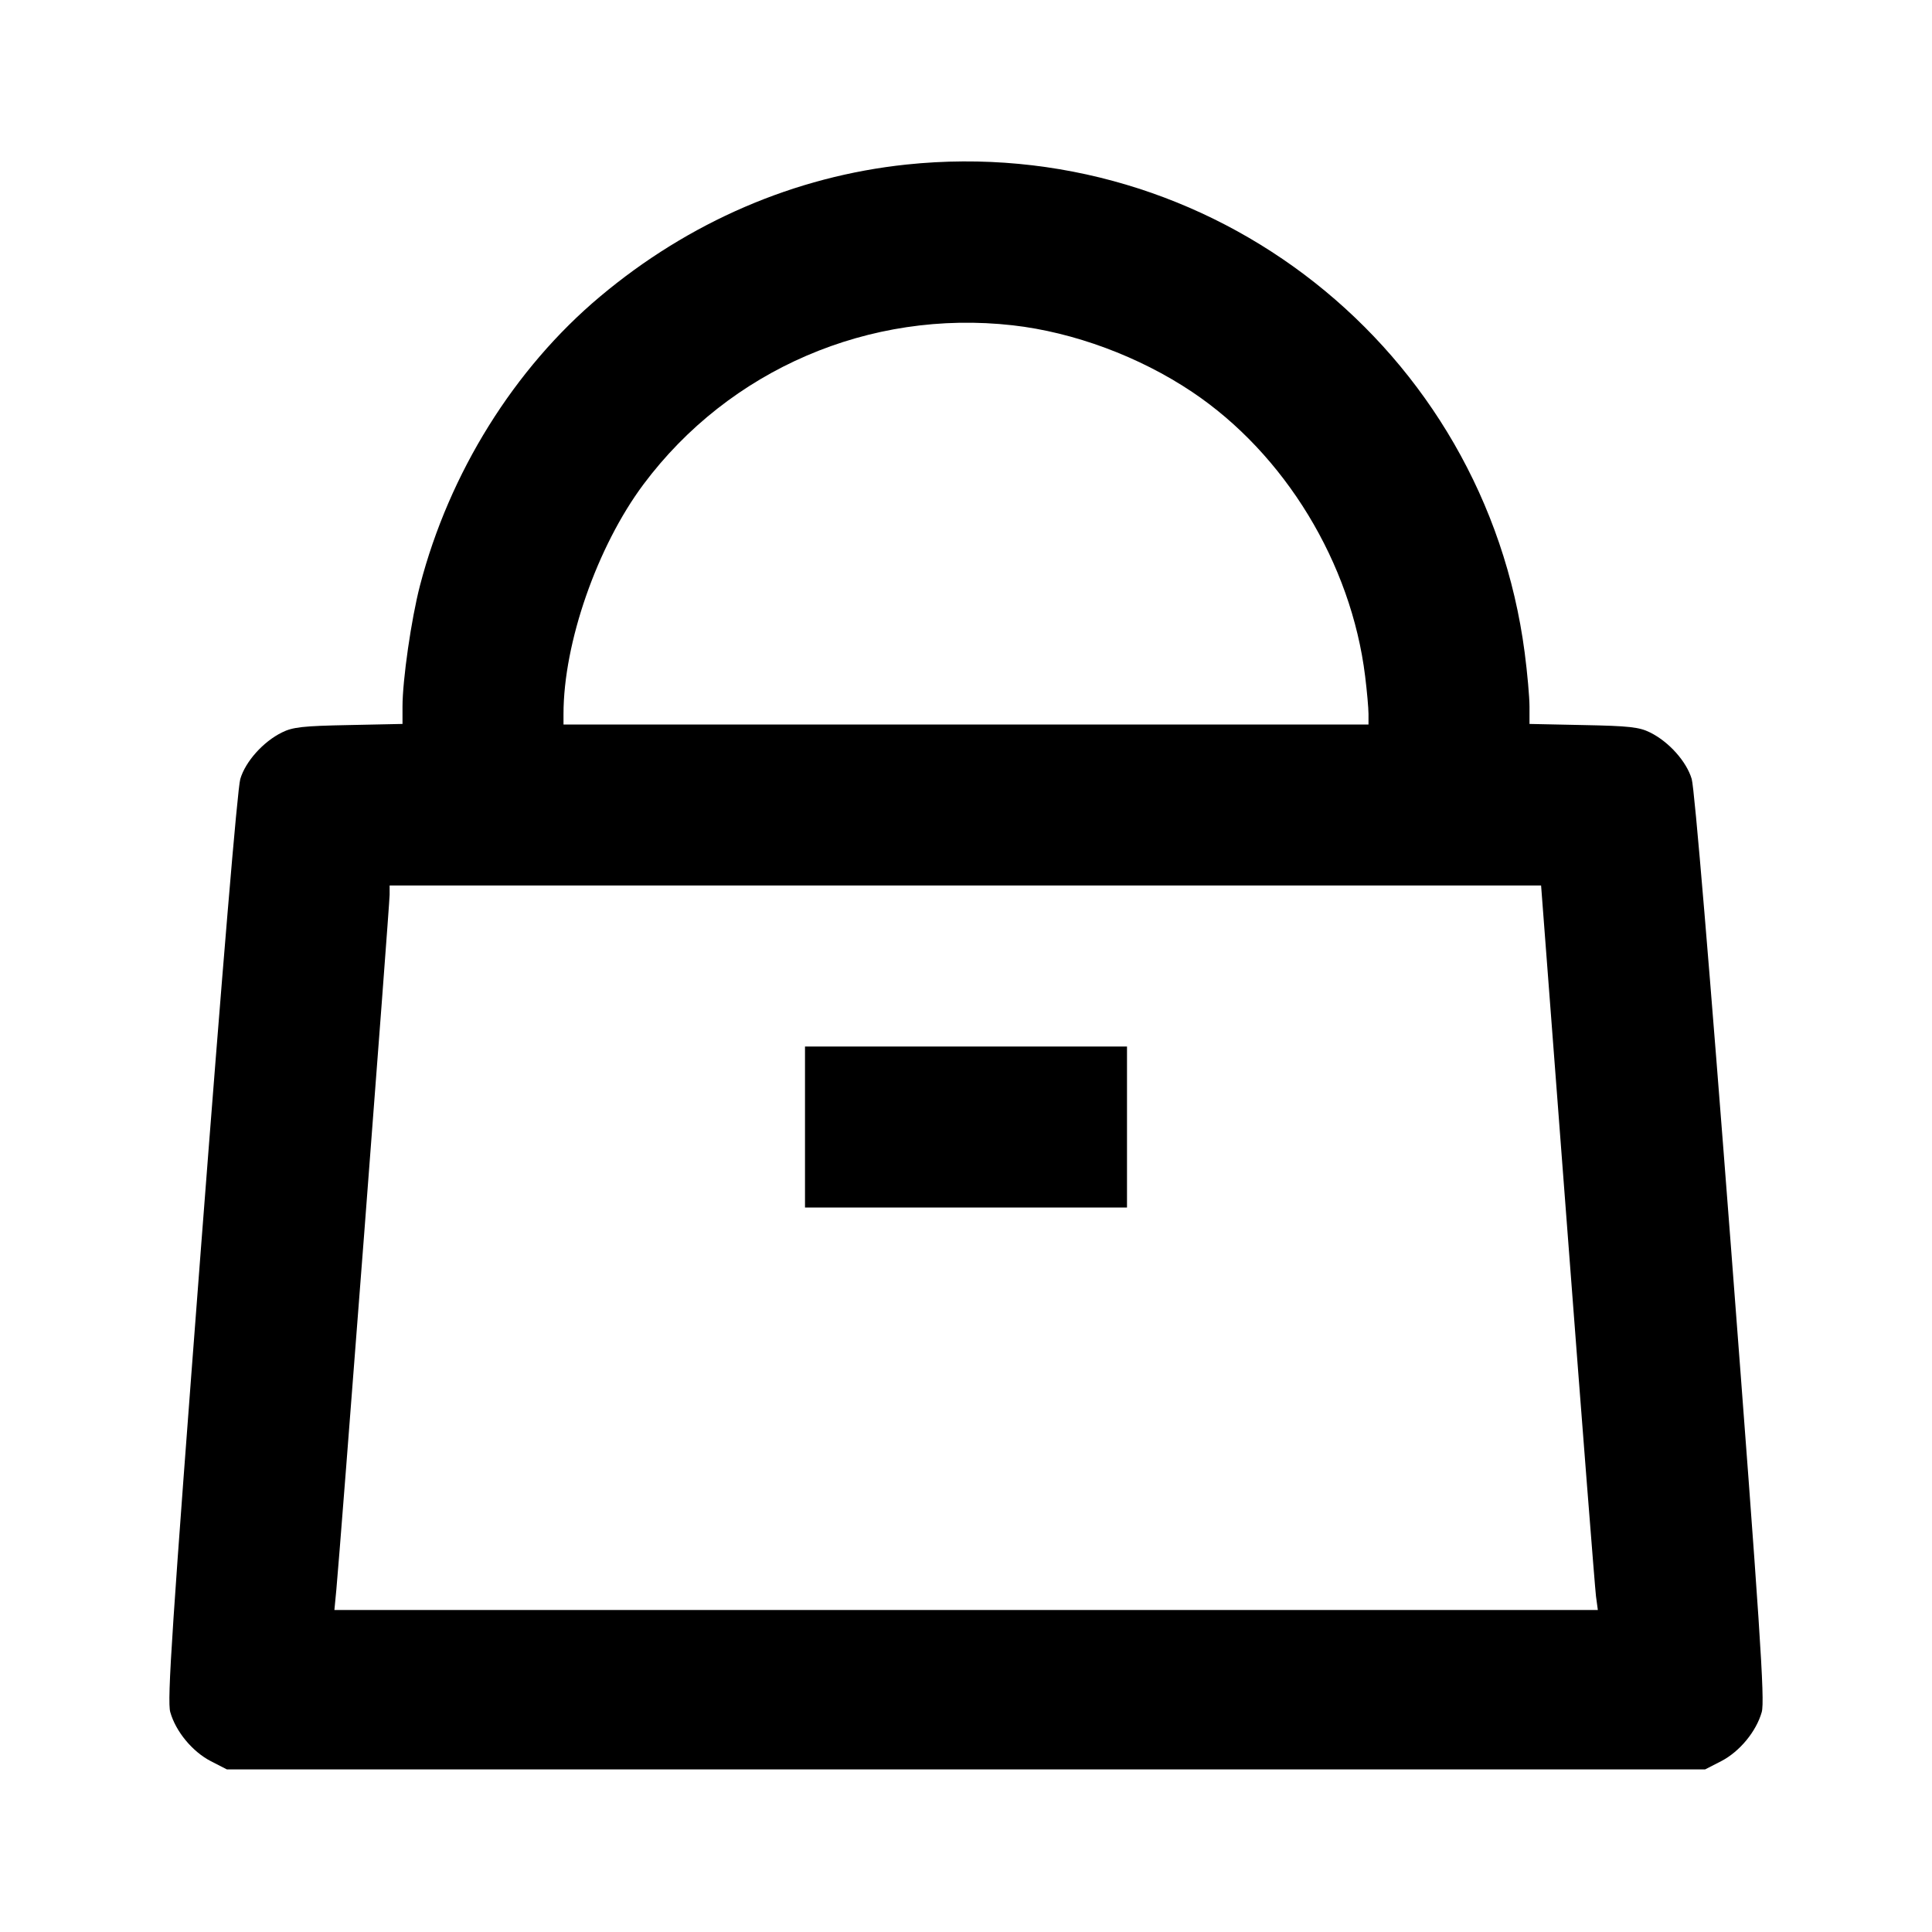 <svg viewBox="0 0 24 24" xmlns="http://www.w3.org/2000/svg"><path d="M11.260 2.044 C 9.874 2.190,8.559 2.756,7.454 3.684 C 6.388 4.578,5.581 5.874,5.217 7.274 C 5.109 7.689,5.000 8.447,5.000 8.779 L 5.000 8.993 4.330 9.007 C 3.763 9.018,3.636 9.032,3.502 9.099 C 3.269 9.214,3.049 9.460,2.985 9.677 C 2.950 9.792,2.762 12.043,2.498 15.483 C 2.135 20.226,2.075 21.126,2.115 21.268 C 2.183 21.509,2.389 21.759,2.619 21.878 L 2.818 21.980 12.000 21.980 L 21.182 21.980 21.381 21.878 C 21.611 21.759,21.817 21.509,21.885 21.268 C 21.925 21.126,21.865 20.226,21.502 15.483 C 21.238 12.043,21.050 9.792,21.015 9.677 C 20.951 9.460,20.731 9.214,20.498 9.099 C 20.364 9.032,20.237 9.018,19.670 9.007 L 19.000 8.993 19.000 8.779 C 19.000 8.661,18.973 8.358,18.940 8.106 C 18.445 4.333,15.043 1.647,11.260 2.044 M12.580 4.041 C 13.339 4.127,14.153 4.429,14.808 4.868 C 15.960 5.639,16.786 6.996,16.958 8.399 C 16.981 8.585,17.000 8.797,17.000 8.869 L 17.000 9.000 12.000 9.000 L 7.000 9.000 7.000 8.869 C 7.000 7.986,7.418 6.788,7.994 6.016 C 9.060 4.590,10.801 3.840,12.580 4.041 M19.474 15.330 C 19.655 17.712,19.814 19.737,19.826 19.830 L 19.849 20.000 12.001 20.000 L 4.154 20.000 4.178 19.750 C 4.220 19.320,4.840 11.237,4.840 11.115 L 4.840 11.000 11.992 11.000 L 19.144 11.000 19.474 15.330 M10.000 14.000 L 10.000 15.000 12.000 15.000 L 14.000 15.000 14.000 14.000 L 14.000 13.000 12.000 13.000 L 10.000 13.000 10.000 14.000 " stroke="none" fill-rule="evenodd" fill="black"></path></svg>